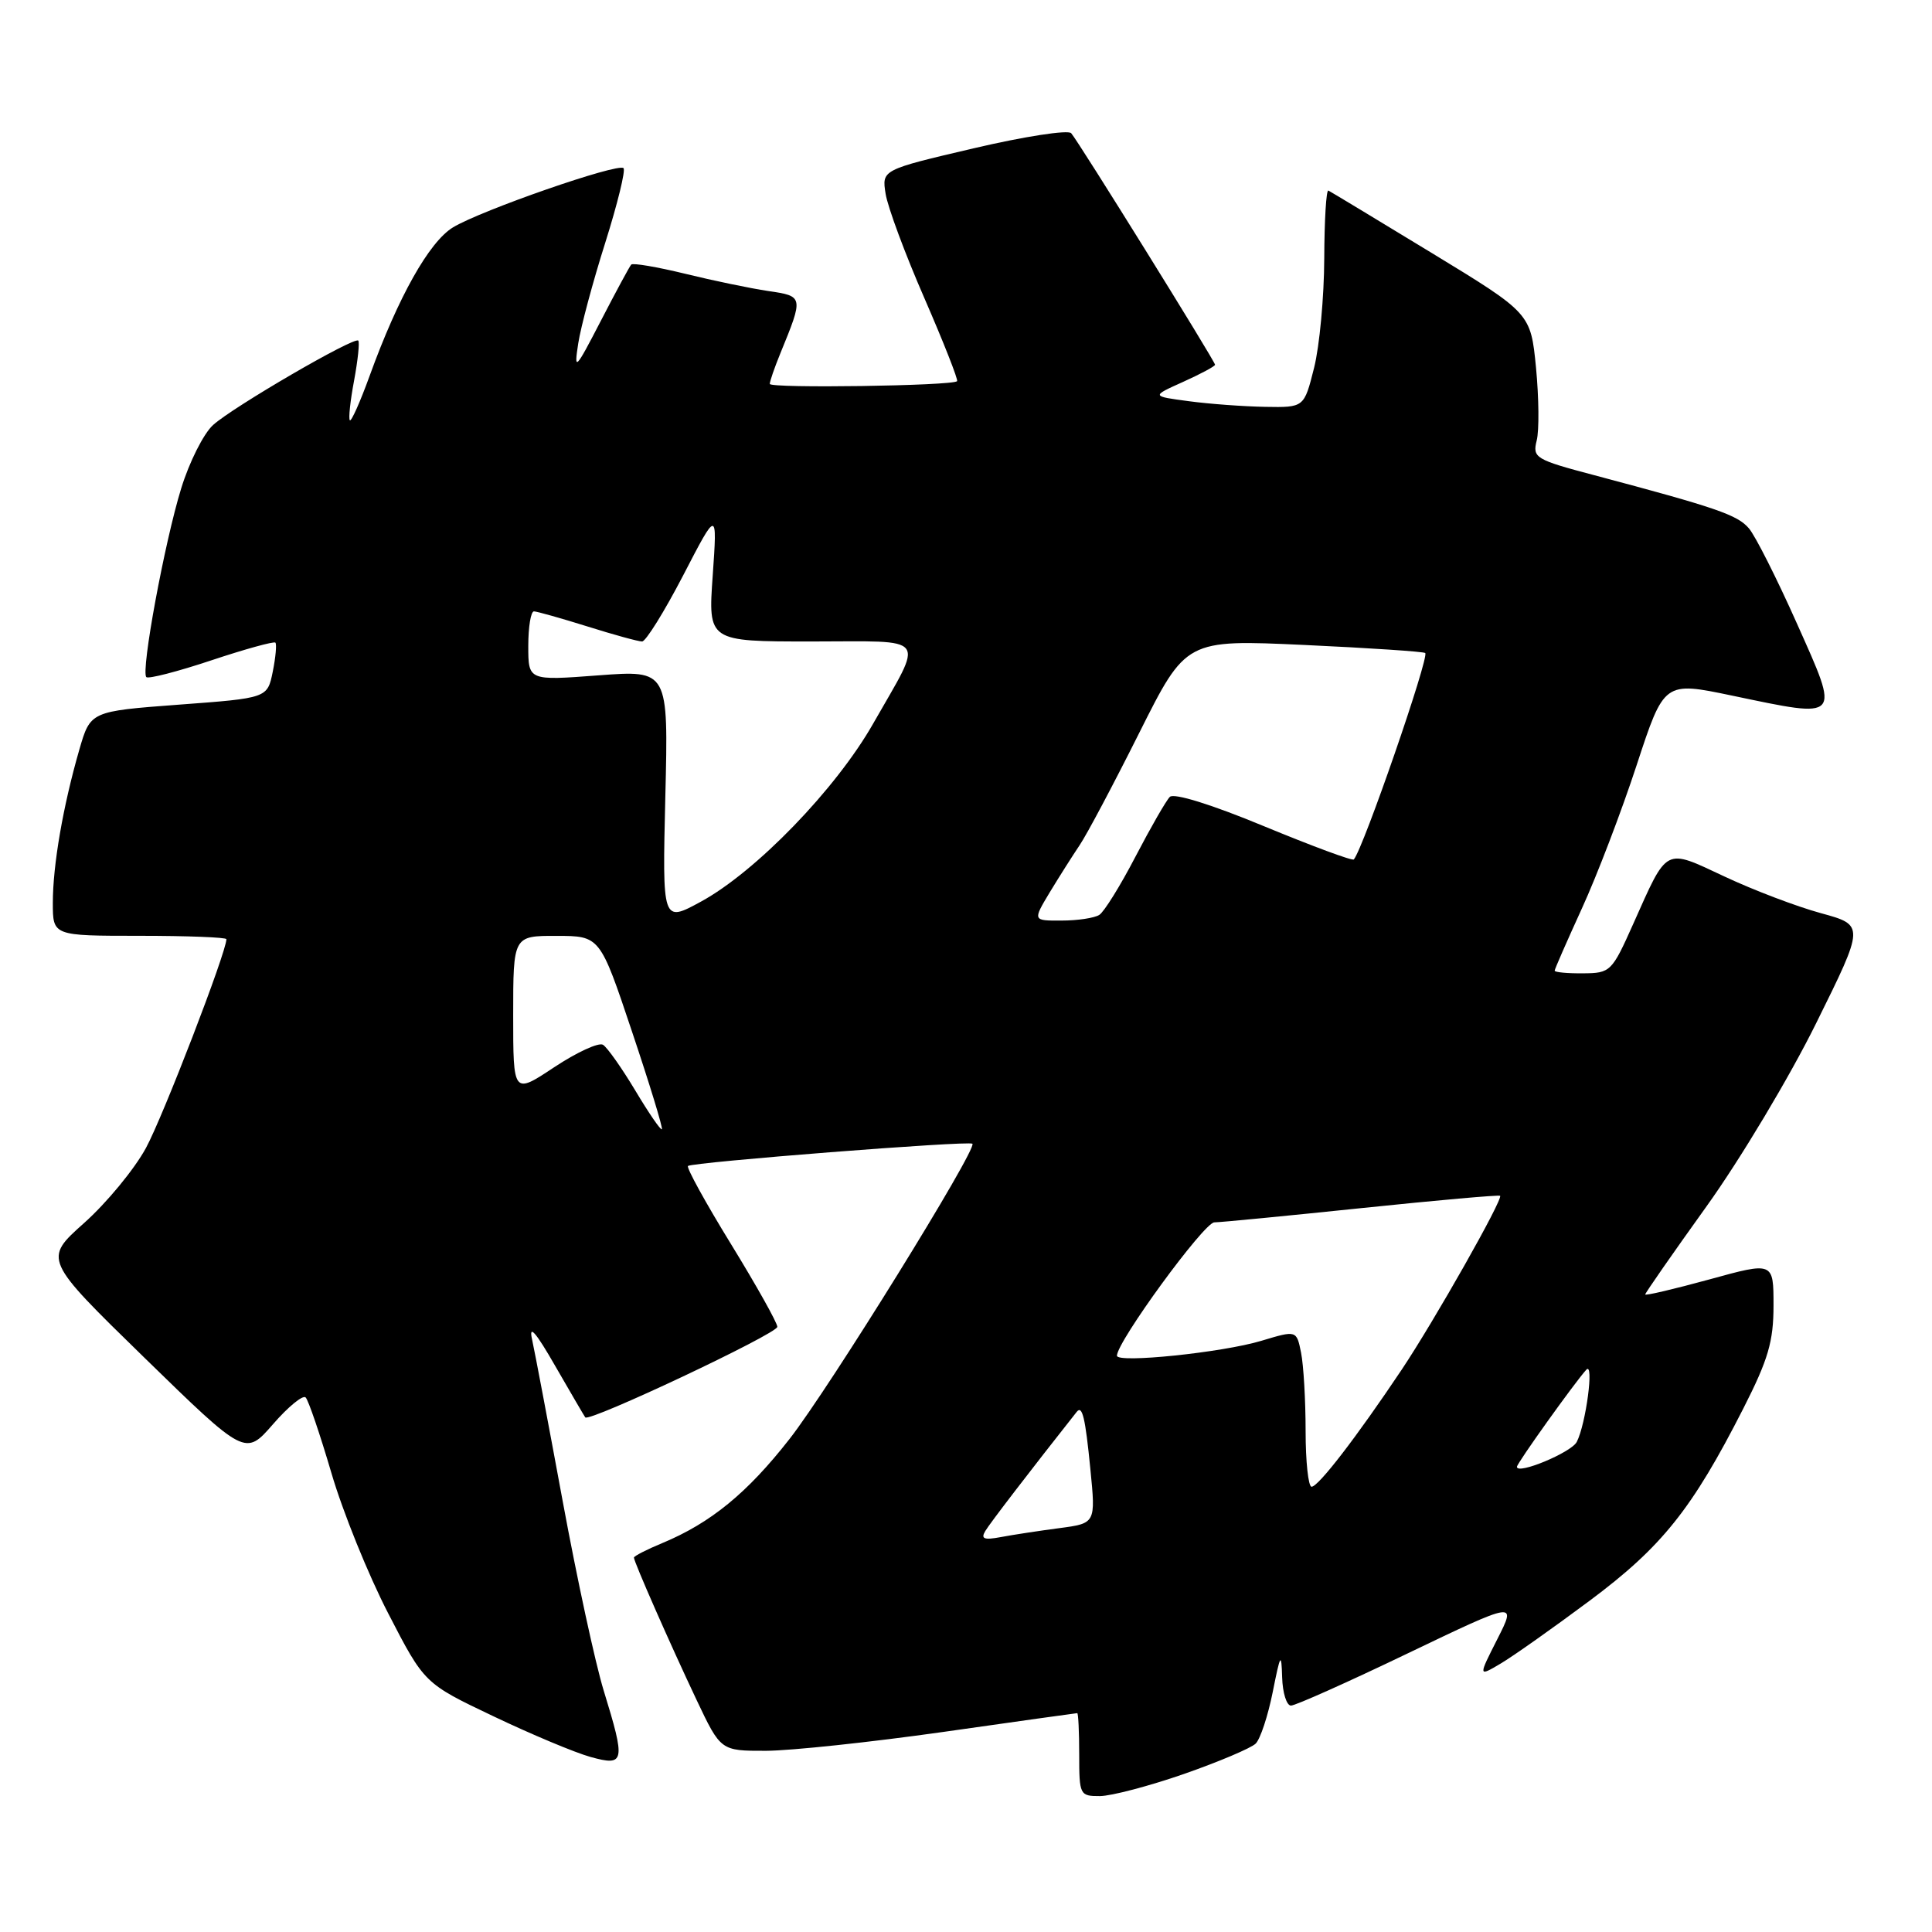 <?xml version="1.0" encoding="UTF-8" standalone="no"?>
<!DOCTYPE svg PUBLIC "-//W3C//DTD SVG 1.1//EN" "http://www.w3.org/Graphics/SVG/1.1/DTD/svg11.dtd" >
<svg xmlns="http://www.w3.org/2000/svg" xmlns:xlink="http://www.w3.org/1999/xlink" version="1.1" viewBox="0 0 256 256">
 <g >
 <path fill="currentColor"
d=" M 156.88 235.06 C 161.49 233.45 165.76 231.64 166.38 231.04 C 167.00 230.43 168.01 227.36 168.64 224.22 C 169.66 219.10 169.79 218.89 169.89 222.25 C 169.95 224.31 170.48 226.00 171.06 226.00 C 171.64 226.00 178.61 222.89 186.53 219.08 C 200.95 212.17 200.95 212.17 198.41 217.18 C 195.87 222.19 195.87 222.19 198.83 220.44 C 200.46 219.48 205.77 215.73 210.64 212.10 C 220.22 204.96 224.22 199.95 231.00 186.63 C 234.30 180.14 235.00 177.76 235.00 172.98 C 235.00 167.19 235.00 167.19 226.50 169.53 C 221.82 170.81 218.00 171.71 218.00 171.52 C 218.00 171.33 221.66 166.07 226.13 159.84 C 230.61 153.60 237.15 142.67 240.67 135.54 C 247.08 122.59 247.08 122.59 241.28 121.00 C 238.09 120.13 232.35 117.95 228.52 116.15 C 220.48 112.39 221.02 112.11 216.39 122.47 C 213.58 128.76 213.39 128.95 209.75 128.97 C 207.69 128.99 206.00 128.83 206.00 128.62 C 206.00 128.42 207.63 124.71 209.61 120.37 C 211.60 116.04 214.86 107.50 216.86 101.40 C 220.50 90.29 220.50 90.29 229.50 92.17 C 244.07 95.22 243.84 95.47 238.12 82.66 C 235.46 76.69 232.59 71.00 231.74 70.01 C 230.21 68.22 227.44 67.27 211.26 62.97 C 203.43 60.90 203.05 60.66 203.62 58.37 C 203.96 57.04 203.91 52.70 203.53 48.72 C 202.82 41.50 202.82 41.50 189.68 33.50 C 182.45 29.10 176.30 25.39 176.02 25.25 C 175.73 25.12 175.49 29.17 175.47 34.25 C 175.45 39.34 174.85 45.86 174.12 48.75 C 172.80 54.00 172.80 54.00 167.65 53.91 C 164.82 53.86 160.26 53.53 157.52 53.16 C 152.54 52.50 152.54 52.50 156.77 50.60 C 159.10 49.55 161.00 48.53 161.00 48.33 C 161.00 47.87 142.93 18.78 141.94 17.65 C 141.53 17.18 135.72 18.08 129.02 19.65 C 116.84 22.50 116.84 22.50 117.35 25.69 C 117.63 27.45 119.94 33.68 122.50 39.54 C 125.05 45.40 126.99 50.34 126.82 50.51 C 126.19 51.13 102.00 51.48 102.00 50.87 C 102.00 50.53 102.62 48.73 103.38 46.87 C 106.49 39.27 106.49 39.25 101.79 38.56 C 99.43 38.21 94.47 37.18 90.77 36.27 C 87.07 35.37 83.86 34.82 83.64 35.06 C 83.42 35.30 81.61 38.65 79.62 42.50 C 76.22 49.07 76.04 49.25 76.62 45.50 C 76.96 43.30 78.57 37.30 80.20 32.16 C 81.82 27.02 82.91 22.58 82.62 22.28 C 81.90 21.56 63.74 27.87 60.02 30.13 C 56.86 32.06 52.77 39.34 48.99 49.77 C 47.74 53.22 46.55 55.89 46.36 55.69 C 46.16 55.49 46.41 53.12 46.92 50.42 C 47.42 47.71 47.67 45.34 47.47 45.13 C 46.92 44.59 30.86 53.93 28.23 56.32 C 26.98 57.45 25.08 61.23 24.01 64.71 C 21.81 71.83 18.64 88.97 19.39 89.72 C 19.65 89.99 23.53 88.99 28.00 87.50 C 32.47 86.01 36.29 84.96 36.49 85.15 C 36.68 85.35 36.53 87.09 36.14 89.01 C 35.43 92.50 35.43 92.50 23.71 93.37 C 11.98 94.25 11.98 94.25 10.50 99.37 C 8.35 106.82 7.00 114.65 7.00 119.64 C 7.00 124.00 7.00 124.00 18.50 124.00 C 24.82 124.00 30.00 124.20 30.00 124.45 C 30.00 126.16 21.59 147.99 19.33 152.13 C 17.80 154.94 14.12 159.40 11.15 162.05 C 5.76 166.86 5.76 166.86 19.13 179.90 C 32.50 192.93 32.50 192.93 36.17 188.72 C 38.18 186.40 40.14 184.80 40.50 185.17 C 40.87 185.54 42.40 190.04 43.91 195.17 C 45.41 200.30 48.80 208.68 51.44 213.78 C 56.23 223.06 56.23 223.06 65.37 227.41 C 70.40 229.81 76.20 232.24 78.26 232.81 C 82.80 234.06 82.91 233.50 79.99 224.00 C 78.89 220.43 76.45 209.16 74.57 198.97 C 72.69 188.78 70.86 179.11 70.50 177.47 C 70.04 175.42 71.00 176.51 73.57 181.00 C 75.63 184.57 77.42 187.64 77.55 187.81 C 78.07 188.48 103.00 176.72 103.00 175.81 C 103.00 175.28 100.24 170.36 96.88 164.88 C 93.51 159.40 90.94 154.73 91.16 154.50 C 91.67 154.00 128.37 151.12 128.85 151.55 C 129.55 152.18 109.86 183.98 104.61 190.68 C 99.01 197.84 94.17 201.80 87.75 204.47 C 85.69 205.32 84.00 206.19 84.00 206.39 C 84.00 206.95 88.76 217.77 92.30 225.25 C 95.50 232.00 95.50 232.00 101.50 231.99 C 104.80 231.98 115.37 230.85 124.99 229.49 C 134.61 228.12 142.60 227.00 142.74 227.00 C 142.88 227.00 143.00 229.47 143.00 232.50 C 143.00 237.84 143.08 238.00 145.75 237.99 C 147.26 237.98 152.27 236.66 156.88 235.06 Z  M 130.56 202.86 C 131.19 201.81 136.54 194.84 142.67 187.08 C 143.41 186.15 143.81 187.84 144.48 194.67 C 145.19 201.85 145.19 201.85 140.34 202.49 C 137.68 202.84 134.21 203.37 132.62 203.67 C 130.38 204.09 129.93 203.91 130.56 202.86 Z  M 173.00 189.62 C 173.00 185.57 172.73 180.90 172.40 179.25 C 171.80 176.26 171.80 176.26 167.15 177.66 C 161.98 179.22 148.00 180.66 148.00 179.64 C 148.00 177.78 159.53 162.00 160.90 161.97 C 161.78 161.96 170.60 161.10 180.50 160.07 C 190.40 159.04 198.62 158.31 198.77 158.45 C 199.20 158.86 190.06 175.01 185.73 181.49 C 179.74 190.44 174.69 197.00 173.79 197.00 C 173.36 197.00 173.00 193.68 173.00 189.62 Z  M 201.00 194.36 C 201.00 193.89 208.62 183.24 210.19 181.50 C 211.25 180.33 210.15 188.67 208.93 191.06 C 208.21 192.46 201.00 195.46 201.00 194.36 Z  M 84.18 144.50 C 82.39 141.52 80.47 138.79 79.90 138.44 C 79.34 138.09 76.43 139.43 73.44 141.41 C 68.00 145.02 68.00 145.02 68.00 134.51 C 68.00 124.00 68.00 124.00 73.75 124.01 C 79.50 124.02 79.50 124.02 83.74 136.68 C 86.08 143.65 87.86 149.48 87.70 149.63 C 87.54 149.79 85.96 147.48 84.18 144.50 Z  M 88.16 105.53 C 88.57 88.79 88.57 88.79 79.28 89.49 C 70.00 90.19 70.00 90.19 70.00 85.59 C 70.00 83.07 70.34 81.01 70.75 81.01 C 71.16 81.02 74.35 81.92 77.84 83.01 C 81.33 84.11 84.58 85.00 85.08 85.00 C 85.57 85.00 88.02 81.06 90.52 76.25 C 95.05 67.50 95.05 67.50 94.44 76.25 C 93.82 85.00 93.82 85.00 107.52 85.00 C 123.28 85.00 122.49 83.95 115.70 95.88 C 110.77 104.55 100.17 115.50 92.88 119.47 C 87.76 122.26 87.76 122.26 88.16 105.53 Z  M 139.09 118.25 C 140.34 116.19 142.12 113.38 143.05 112.00 C 143.99 110.62 147.54 103.93 150.95 97.12 C 157.15 84.74 157.15 84.74 172.82 85.46 C 181.45 85.86 188.66 86.34 188.85 86.53 C 189.41 87.07 180.65 112.42 179.39 113.88 C 179.21 114.10 173.86 112.11 167.49 109.48 C 160.56 106.60 155.55 105.05 155.01 105.59 C 154.51 106.09 152.47 109.65 150.46 113.50 C 148.46 117.35 146.30 120.83 145.66 121.23 C 145.02 121.64 142.78 121.98 140.67 121.98 C 136.84 122.00 136.84 122.00 139.09 118.25 Z "/>
</g>
</svg>